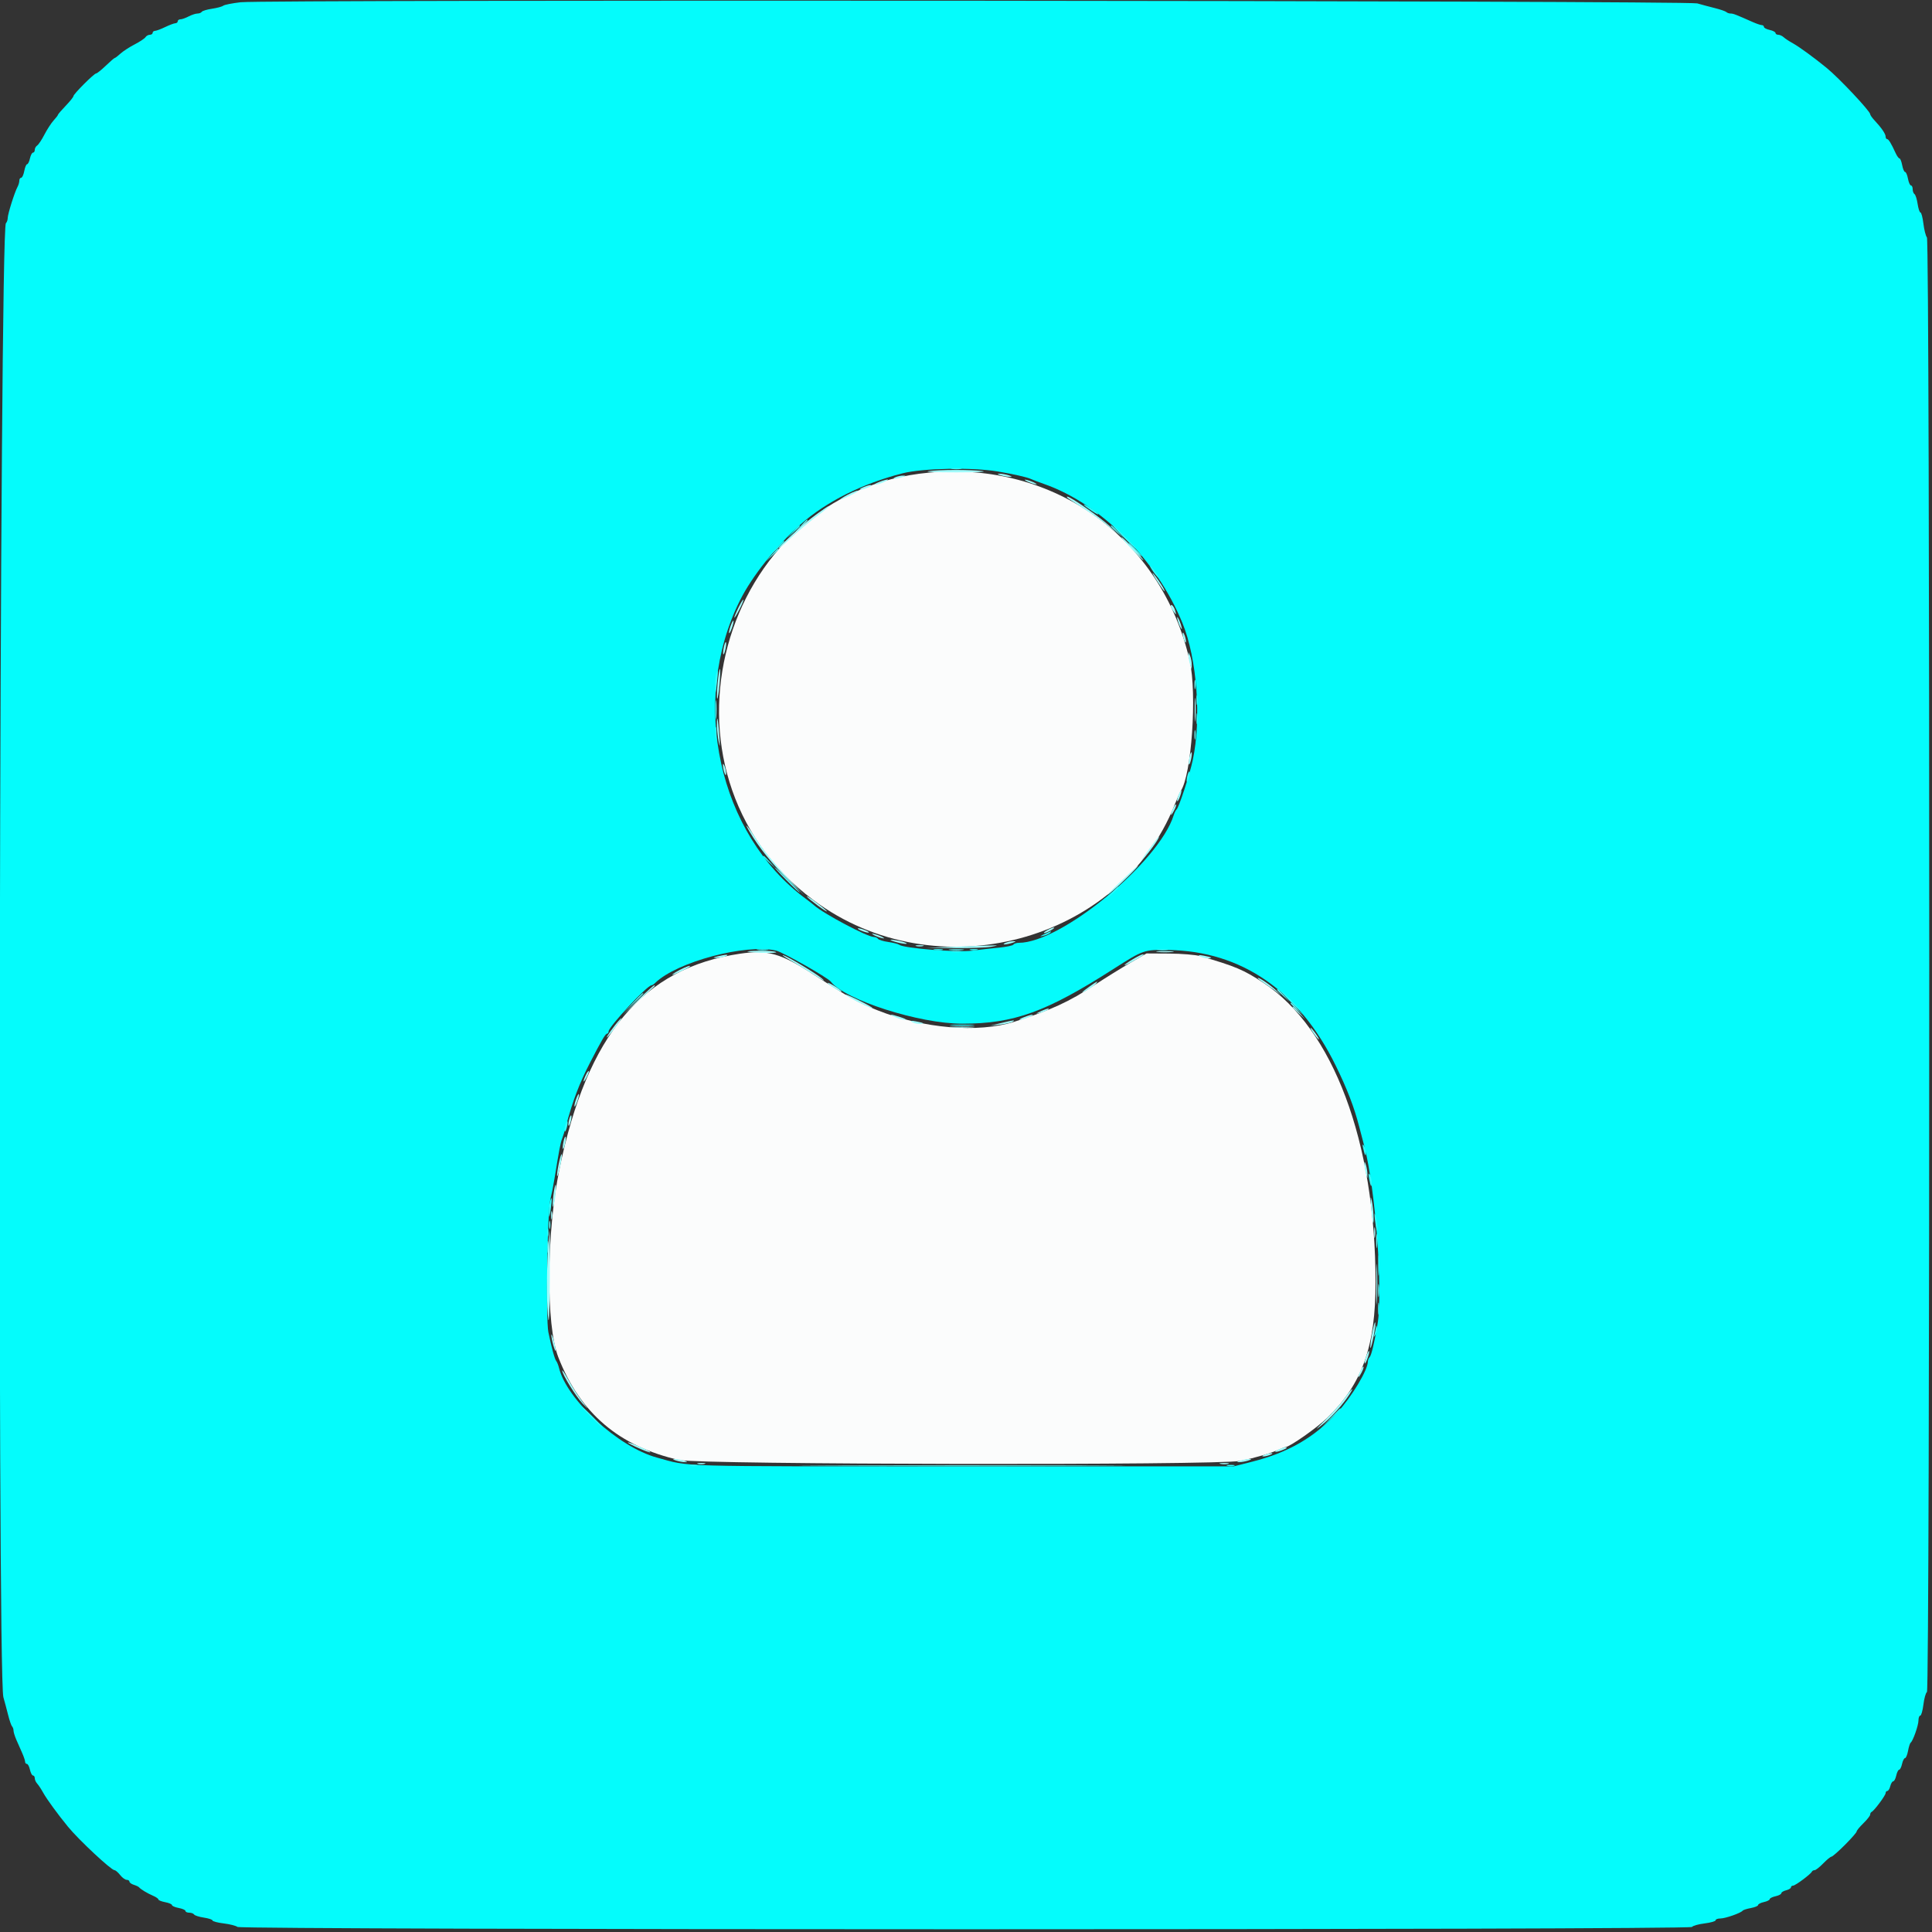 <svg id="svg" version="1.1" xmlns="http://www.w3.org/2000/svg" xmlns:xlink="http://www.w3.org/1999/xlink" width="400" height="400" viewBox="0, 0, 400,400"><rect x="0" y="0" width="400" height="400" fill="#333333" stroke="none"/><g id="svgg"><path id="path0" d="M192.400 97.847 C 148.647 101.842,132.919 159.872,168.411 186.353 C 193.766 205.271,231.820 195.221,243.209 166.600 C 243.734 165.280,244.289 164.020,244.441 163.800 C 246.697 160.546,247.872 143.615,246.314 136.800 C 240.540 111.539,218.314 95.480,192.400 97.847 M153.200 197.456 C 133.138 200.401,121.552 214.216,115.839 242.000 C 113.118 255.234,112.997 274.331,115.593 281.000 C 120.101 292.581,128.199 299.468,140.613 302.279 C 144.861 303.240,252.233 303.408,256.800 302.460 C 259.944 301.808,262.958 300.928,264.660 300.165 C 265.354 299.854,266.022 299.600,266.146 299.600 C 266.980 299.600,272.684 295.603,274.825 293.520 C 282.042 286.496,284.805 278.720,284.794 265.457 C 284.772 236.391,276.023 213.020,261.600 203.498 C 257.488 200.783,255.733 200.042,248.473 197.951 C 247.523 197.678,244.636 197.442,242.059 197.427 L 237.372 197.400 233.986 199.362 C 232.124 200.441,228.856 202.470,226.724 203.870 C 221.265 207.457,217.630 209.122,209.923 211.567 C 202.554 213.904,191.182 212.944,181.714 209.184 C 177.616 207.557,175.984 206.646,168.400 201.744 C 161.602 197.351,158.971 196.608,153.200 197.456 " stroke="none" fill="#fbfcfc" fill-rule="evenodd"></path><path id="path1" d="M49.824 0.464 C 48.076 0.665,46.456 0.986,46.224 1.177 C 45.991 1.369,44.943 1.653,43.895 1.809 C 42.847 1.965,41.892 2.252,41.771 2.446 C 41.651 2.641,41.248 2.801,40.876 2.802 C 40.504 2.804,39.684 3.074,39.054 3.402 C 38.424 3.731,37.659 4.000,37.354 4.000 C 37.049 4.000,36.800 4.180,36.800 4.400 C 36.800 4.620,36.575 4.806,36.300 4.814 C 36.025 4.821,35.080 5.175,34.200 5.600 C 33.320 6.025,32.375 6.379,32.100 6.386 C 31.825 6.394,31.600 6.580,31.600 6.800 C 31.600 7.020,31.339 7.200,31.020 7.200 C 30.701 7.200,30.296 7.425,30.120 7.700 C 29.944 7.975,28.928 8.650,27.862 9.200 C 26.796 9.750,25.482 10.605,24.941 11.100 C 24.401 11.595,23.871 12.000,23.764 12.000 C 23.657 12.000,22.820 12.720,21.904 13.600 C 20.988 14.480,20.091 15.200,19.911 15.200 C 19.483 15.200,15.200 19.483,15.200 19.911 C 15.200 20.091,14.480 20.988,13.600 21.904 C 12.720 22.820,12.000 23.657,12.000 23.764 C 12.000 23.871,11.595 24.401,11.100 24.941 C 10.605 25.482,9.750 26.796,9.200 27.862 C 8.650 28.928,7.975 29.944,7.700 30.120 C 7.425 30.296,7.200 30.701,7.200 31.020 C 7.200 31.339,7.034 31.600,6.832 31.600 C 6.629 31.600,6.345 32.140,6.200 32.800 C 6.055 33.460,5.791 34.000,5.613 34.000 C 5.435 34.000,5.171 34.630,5.026 35.400 C 4.882 36.170,4.592 36.800,4.382 36.800 C 4.172 36.800,4.000 37.072,4.000 37.405 C 4.000 37.738,3.830 38.323,3.621 38.705 C 3.027 39.795,1.600 44.325,1.600 45.122 C 1.600 45.517,1.430 46.011,1.222 46.220 C -0.099 47.548,-0.610 346.842,0.702 351.400 C 0.955 352.280,1.396 353.930,1.681 355.067 C 1.967 356.204,2.335 357.269,2.500 357.434 C 2.665 357.598,2.800 357.991,2.800 358.306 C 2.800 358.621,3.070 359.491,3.400 360.240 C 3.730 360.988,4.270 362.212,4.600 362.960 C 4.930 363.709,5.200 364.519,5.200 364.760 C 5.200 365.002,5.366 365.200,5.568 365.200 C 5.771 365.200,6.055 365.740,6.200 366.400 C 6.345 367.060,6.629 367.600,6.832 367.600 C 7.034 367.600,7.200 367.857,7.200 368.171 C 7.200 368.486,7.425 368.984,7.700 369.279 C 7.975 369.573,8.546 370.441,8.969 371.207 C 9.687 372.508,11.956 375.618,14.080 378.210 C 16.302 380.923,23.021 387.200,23.703 387.200 C 23.913 387.200,24.439 387.650,24.871 388.200 C 25.304 388.750,25.915 389.200,26.229 389.200 C 26.543 389.200,26.800 389.368,26.800 389.573 C 26.800 389.778,27.205 390.072,27.700 390.227 C 28.195 390.381,28.690 390.619,28.800 390.754 C 29.125 391.154,30.519 391.994,31.700 392.502 C 32.305 392.762,32.800 393.108,32.800 393.270 C 32.800 393.431,33.430 393.682,34.200 393.826 C 34.970 393.971,35.600 394.241,35.600 394.426 C 35.600 394.612,36.230 394.882,37.000 395.026 C 37.770 395.171,38.400 395.449,38.400 395.645 C 38.400 395.840,38.749 396.000,39.176 396.000 C 39.603 396.000,40.058 396.170,40.186 396.377 C 40.314 396.584,41.224 396.875,42.209 397.022 C 43.194 397.170,44.000 397.437,44.000 397.617 C 44.000 397.796,45.035 398.068,46.300 398.221 C 47.565 398.374,48.853 398.702,49.161 398.949 C 49.962 399.592,349.903 399.596,350.315 398.954 C 350.472 398.709,351.635 398.381,352.900 398.225 C 354.165 398.070,355.200 397.775,355.200 397.571 C 355.200 397.367,355.646 397.200,356.192 397.200 C 357.211 397.200,360.443 396.067,360.800 395.585 C 360.910 395.437,361.675 395.191,362.500 395.040 C 363.325 394.888,364.000 394.606,364.000 394.414 C 364.000 394.221,364.540 393.945,365.200 393.800 C 365.860 393.655,366.400 393.385,366.400 393.200 C 366.400 393.015,366.940 392.745,367.600 392.600 C 368.260 392.455,368.800 392.174,368.800 391.976 C 368.800 391.778,369.250 391.502,369.800 391.364 C 370.350 391.226,370.800 390.953,370.800 390.757 C 370.800 390.560,370.999 390.400,371.242 390.400 C 371.710 390.400,374.906 388.020,375.133 387.503 C 375.207 387.336,375.458 387.200,375.693 387.200 C 375.927 387.200,376.731 386.570,377.479 385.800 C 378.227 385.030,378.995 384.400,379.187 384.400 C 379.379 384.400,380.630 383.306,381.968 381.968 C 383.306 380.630,384.400 379.379,384.400 379.187 C 384.400 378.995,385.030 378.227,385.800 377.479 C 386.570 376.731,387.200 375.927,387.200 375.693 C 387.200 375.458,387.336 375.207,387.503 375.133 C 388.020 374.906,390.400 371.710,390.400 371.242 C 390.400 370.999,390.560 370.800,390.757 370.800 C 390.953 370.800,391.226 370.350,391.364 369.800 C 391.502 369.250,391.778 368.800,391.976 368.800 C 392.174 368.800,392.455 368.260,392.600 367.600 C 392.745 366.940,393.015 366.400,393.200 366.400 C 393.385 366.400,393.655 365.860,393.800 365.200 C 393.945 364.540,394.221 364.000,394.414 364.000 C 394.606 364.000,394.888 363.325,395.040 362.500 C 395.191 361.675,395.437 360.910,395.585 360.800 C 396.067 360.443,397.200 357.211,397.200 356.192 C 397.200 355.646,397.367 355.200,397.571 355.200 C 397.775 355.200,398.070 354.165,398.225 352.900 C 398.381 351.635,398.709 350.472,398.954 350.315 C 399.596 349.903,399.592 49.962,398.949 49.161 C 398.702 48.853,398.374 47.565,398.221 46.300 C 398.068 45.035,397.796 44.000,397.617 44.000 C 397.437 44.000,397.170 43.194,397.022 42.209 C 396.875 41.224,396.584 40.314,396.377 40.186 C 396.170 40.058,396.000 39.603,396.000 39.176 C 396.000 38.749,395.840 38.400,395.645 38.400 C 395.449 38.400,395.171 37.770,395.026 37.000 C 394.882 36.230,394.612 35.600,394.426 35.600 C 394.241 35.600,393.971 34.970,393.826 34.200 C 393.682 33.430,393.431 32.800,393.270 32.800 C 393.108 32.800,392.749 32.305,392.472 31.700 C 391.544 29.672,391.012 28.800,390.705 28.800 C 390.537 28.800,390.400 28.567,390.400 28.281 C 390.400 27.720,389.530 26.450,388.100 24.924 C 387.605 24.396,387.200 23.819,387.200 23.642 C 387.200 23.014,380.778 16.183,378.210 14.080 C 375.618 11.956,372.508 9.687,371.207 8.969 C 370.441 8.546,369.573 7.975,369.279 7.700 C 368.984 7.425,368.486 7.200,368.171 7.200 C 367.857 7.200,367.600 7.034,367.600 6.832 C 367.600 6.629,367.060 6.345,366.400 6.200 C 365.740 6.055,365.200 5.771,365.200 5.568 C 365.200 5.366,365.002 5.200,364.760 5.200 C 364.519 5.200,363.664 4.909,362.860 4.553 C 359.301 2.974,358.847 2.800,358.306 2.800 C 357.991 2.800,357.598 2.665,357.434 2.500 C 357.269 2.335,356.204 1.967,355.067 1.681 C 353.930 1.396,352.280 0.955,351.400 0.702 C 349.396 0.125,54.799 -0.107,49.824 0.464 M206.600 97.615 C 209.959 98.188,212.559 98.776,213.400 99.155 C 213.840 99.353,215.100 99.831,216.200 100.216 C 227.980 104.346,239.429 115.862,244.816 129.000 C 247.831 136.352,248.768 148.854,246.944 157.400 C 246.298 160.426,244.045 167.274,243.588 167.600 C 243.434 167.710,243.170 168.240,243.003 168.777 C 239.962 178.506,219.704 195.200,210.937 195.200 C 210.448 195.200,209.945 195.366,209.819 195.569 C 209.694 195.771,208.378 196.053,206.896 196.194 C 205.413 196.335,202.862 196.622,201.226 196.831 C 198.180 197.222,187.101 196.327,186.203 195.619 C 185.981 195.444,184.949 195.178,183.909 195.027 C 182.869 194.877,181.914 194.584,181.786 194.377 C 181.658 194.170,181.278 194.000,180.941 194.000 C 179.600 194.000,170.481 189.161,168.535 187.417 C 168.279 187.188,167.469 186.555,166.735 186.010 C 148.755 172.675,142.740 145.261,153.199 124.315 C 155.687 119.330,160.667 113.083,165.735 108.588 C 171.057 103.867,178.519 100.126,186.870 97.991 C 191.031 96.927,201.401 96.730,206.600 97.615 M160.677 196.807 C 162.076 197.130,171.355 202.391,172.000 203.227 C 174.926 207.021,190.284 211.942,199.200 211.942 C 209.952 211.942,216.607 209.532,230.600 200.572 C 236.706 196.662,236.887 196.600,241.882 196.681 C 257.065 196.927,268.949 205.130,276.536 220.600 C 278.916 225.453,280.344 229.160,281.390 233.200 C 281.761 234.630,282.231 236.430,282.436 237.200 C 284.774 245.999,286.371 267.409,285.195 274.200 C 284.492 278.261,283.929 280.610,283.569 280.980 C 283.366 281.189,283.200 281.604,283.200 281.902 C 283.200 283.650,279.846 289.221,276.816 292.506 C 272.105 297.615,266.686 300.742,259.294 302.617 L 255.418 303.600 199.209 303.595 C 138.421 303.590,143.172 303.727,136.000 301.775 C 128.032 299.607,117.340 289.808,115.733 283.200 C 115.599 282.650,115.344 282.013,115.166 281.784 C 114.826 281.349,114.232 279.172,113.531 275.800 C 112.994 273.216,113.325 250.870,113.936 248.400 C 114.182 247.410,114.572 245.430,114.805 244.000 C 115.788 237.947,116.053 236.558,116.364 235.800 C 116.545 235.360,116.906 234.190,117.165 233.200 C 118.499 228.108,119.931 224.329,122.169 219.995 C 124.619 215.253,125.354 214.005,125.700 214.003 C 125.865 214.001,126.000 213.794,126.000 213.543 C 126.000 212.597,133.987 204.007,134.871 204.002 C 135.021 204.001,135.381 203.769,135.671 203.486 C 140.119 199.160,154.375 195.352,160.677 196.807 " stroke="none" fill="#04fcfc" fill-rule="evenodd"></path><path id="path2" d="M165.775 108.900 L 164.600 110.200 165.900 109.025 C 166.615 108.379,167.200 107.794,167.200 107.725 C 167.200 107.416,166.870 107.688,165.775 108.900 M230.000 108.925 C 230.000 108.994,230.585 109.579,231.300 110.225 L 232.600 111.400 231.425 110.100 C 230.330 108.888,230.000 108.616,230.000 108.925 M234.800 113.800 C 235.546 114.570,236.247 115.200,236.357 115.200 C 236.467 115.200,235.946 114.570,235.200 113.800 C 234.454 113.030,233.753 112.400,233.643 112.400 C 233.533 112.400,234.054 113.030,234.800 113.800 M159.775 114.900 L 158.600 116.200 159.900 115.025 C 161.112 113.930,161.384 113.600,161.075 113.600 C 161.006 113.600,160.421 114.185,159.775 114.900 M247.301 141.800 C 247.305 142.680,247.387 142.993,247.483 142.495 C 247.579 141.998,247.575 141.278,247.475 140.895 C 247.375 140.513,247.296 140.920,247.301 141.800 M148.137 147.000 C 148.139 148.760,148.209 149.430,148.293 148.489 C 148.378 147.549,148.377 146.109,148.291 145.289 C 148.205 144.470,148.136 145.240,148.137 147.000 M247.301 152.200 C 247.305 153.080,247.387 153.393,247.483 152.895 C 247.579 152.398,247.575 151.678,247.475 151.295 C 247.375 150.913,247.296 151.320,247.301 152.200 M162.800 182.200 C 164.217 183.630,165.467 184.800,165.577 184.800 C 165.687 184.800,164.617 183.630,163.200 182.200 C 161.783 180.770,160.533 179.600,160.423 179.600 C 160.313 179.600,161.383 180.770,162.800 182.200 M196.700 196.689 C 197.415 196.778,198.585 196.778,199.300 196.689 C 200.015 196.601,199.430 196.528,198.000 196.528 C 196.570 196.528,195.985 196.601,196.700 196.689 M264.400 204.925 C 264.400 204.994,264.985 205.579,265.700 206.225 L 267.000 207.400 265.825 206.100 C 264.730 204.888,264.400 204.616,264.400 204.925 M130.985 207.700 L 129.000 209.800 131.100 207.815 C 132.255 206.723,133.200 205.778,133.200 205.715 C 133.200 205.417,132.829 205.749,130.985 207.700 M267.200 207.725 C 267.200 207.794,267.785 208.379,268.500 209.025 L 269.800 210.200 268.625 208.900 C 267.530 207.688,267.200 207.416,267.200 207.725 M113.693 253.600 C 113.693 254.370,113.775 254.685,113.876 254.300 C 113.976 253.915,113.976 253.285,113.876 252.900 C 113.775 252.515,113.693 252.830,113.693 253.600 M284.924 257.000 C 284.926 258.320,285.001 258.812,285.090 258.093 C 285.179 257.374,285.177 256.294,285.086 255.693 C 284.995 255.092,284.922 255.680,284.924 257.000 M113.314 258.200 C 113.317 259.300,113.395 259.703,113.487 259.095 C 113.579 258.486,113.577 257.586,113.482 257.095 C 113.387 256.603,113.311 257.100,113.314 258.200 M285.320 267.200 C 285.320 268.410,285.395 268.905,285.487 268.300 C 285.578 267.695,285.578 266.705,285.487 266.100 C 285.395 265.495,285.320 265.990,285.320 267.200 M171.900 303.500 C 186.915 303.558,211.485 303.558,226.500 303.500 C 241.515 303.442,229.230 303.394,199.200 303.394 C 169.170 303.394,156.885 303.442,171.900 303.500 " stroke="none" fill="#5dfcfc" fill-rule="evenodd"></path><path id="path3" d="M192.200 97.557 C 191.320 97.691,193.930 97.800,198.000 97.800 C 202.165 97.800,204.526 97.684,203.400 97.535 C 200.959 97.212,194.386 97.224,192.200 97.557 M207.200 98.400 C 207.750 98.576,208.560 98.720,209.000 98.720 C 209.633 98.720,209.592 98.654,208.800 98.400 C 208.250 98.224,207.440 98.080,207.000 98.080 C 206.367 98.080,206.408 98.146,207.200 98.400 M185.400 98.800 C 184.381 99.238,185.432 99.238,186.800 98.800 C 187.604 98.543,187.643 98.477,187.000 98.468 C 186.560 98.462,185.840 98.611,185.400 98.800 M182.000 99.800 C 181.230 100.097,180.870 100.345,181.200 100.352 C 181.530 100.358,182.340 100.117,183.000 99.814 C 184.545 99.107,183.826 99.097,182.000 99.800 M212.400 99.533 C 212.730 99.736,213.450 100.024,214.000 100.171 C 214.695 100.357,214.817 100.325,214.400 100.067 C 214.070 99.864,213.350 99.576,212.800 99.429 C 212.105 99.243,211.983 99.275,212.400 99.533 M178.900 100.812 C 177.561 101.351,177.811 101.624,179.200 101.140 C 179.860 100.910,180.400 100.649,180.400 100.561 C 180.400 100.324,179.913 100.405,178.900 100.812 M175.500 102.427 C 174.675 102.863,174.000 103.308,174.000 103.418 C 174.000 103.596,177.159 102.119,177.567 101.751 C 178.027 101.334,176.825 101.728,175.500 102.427 M221.338 103.324 C 226.431 106.612,228.101 107.771,229.800 109.199 L 231.800 110.879 229.860 109.038 C 227.887 107.166,221.603 102.781,220.955 102.824 C 220.760 102.836,220.932 103.061,221.338 103.324 M169.183 106.412 C 166.538 108.386,161.200 113.151,161.200 113.539 C 161.200 113.694,162.289 112.785,163.619 111.519 C 164.950 110.253,167.155 108.374,168.519 107.344 C 171.386 105.179,171.838 104.800,171.552 104.800 C 171.438 104.800,170.372 105.526,169.183 106.412 M234.177 113.537 C 235.485 114.891,236.628 116.000,236.717 116.000 C 237.016 116.000,232.702 111.403,232.248 111.237 C 232.001 111.147,232.870 112.182,234.177 113.537 M239.437 120.100 C 240.249 121.365,240.988 122.400,241.079 122.400 C 241.347 122.400,239.900 120.082,238.890 118.894 C 238.379 118.292,238.625 118.835,239.437 120.100 M152.875 125.819 C 151.670 128.300,151.805 128.647,153.046 126.261 C 153.601 125.194,153.987 124.253,153.903 124.170 C 153.819 124.086,153.357 124.828,152.875 125.819 M242.400 125.500 C 242.400 125.691,242.661 126.196,242.980 126.624 C 243.540 127.373,243.552 127.368,243.332 126.494 C 243.104 125.591,242.400 124.840,242.400 125.500 M243.829 128.400 C 243.976 128.950,244.264 129.670,244.467 130.000 C 244.725 130.417,244.757 130.295,244.571 129.600 C 244.424 129.050,244.136 128.330,243.933 128.000 C 243.675 127.583,243.643 127.705,243.829 128.400 M151.244 129.644 C 150.998 130.351,150.866 131.000,150.952 131.085 C 151.038 131.171,151.309 130.662,151.556 129.956 C 151.802 129.249,151.934 128.600,151.848 128.515 C 151.762 128.429,151.491 128.938,151.244 129.644 M244.856 131.200 C 244.856 131.530,245.011 132.160,245.200 132.600 C 245.417 133.104,245.544 133.178,245.544 132.800 C 245.544 132.470,245.389 131.840,245.200 131.400 C 244.983 130.896,244.856 130.822,244.856 131.200 M149.850 134.050 C 149.517 135.717,149.840 136.040,150.200 134.400 C 150.352 133.709,150.393 133.059,150.291 132.958 C 150.189 132.856,149.991 133.347,149.850 134.050 M246.068 135.800 C 246.074 136.240,246.224 137.050,246.400 137.600 L 246.720 138.600 246.732 137.600 C 246.738 137.050,246.589 136.240,246.400 135.800 L 246.056 135.000 246.068 135.800 M148.588 141.388 C 148.431 143.064,148.389 144.523,148.495 144.629 C 148.601 144.734,148.812 143.446,148.965 141.765 C 149.117 140.084,149.159 138.626,149.058 138.524 C 148.957 138.423,148.745 139.712,148.588 141.388 M247.346 147.000 C 247.347 149.200,247.414 150.049,247.495 148.887 C 247.576 147.724,247.576 145.924,247.493 144.887 C 247.411 143.849,247.345 144.800,247.346 147.000 M148.430 150.233 C 148.446 151.095,148.613 152.610,148.801 153.600 C 149.058 154.953,149.088 154.606,148.923 152.200 C 148.690 148.822,148.379 147.582,148.430 150.233 M246.250 156.850 C 245.917 158.517,246.240 158.840,246.600 157.200 C 246.752 156.509,246.793 155.859,246.691 155.758 C 246.589 155.656,246.391 156.147,246.250 156.850 M149.668 158.400 C 149.688 159.439,150.318 161.146,150.332 160.200 C 150.338 159.760,150.189 159.040,150.000 158.600 C 149.789 158.110,149.661 158.032,149.668 158.400 M243.979 164.655 C 243.758 165.236,243.652 165.785,243.743 165.876 C 243.833 165.967,244.099 165.492,244.333 164.820 C 244.853 163.328,244.539 163.182,243.979 164.655 M242.865 167.417 C 242.195 168.888,242.323 169.202,243.047 167.865 C 243.386 167.240,243.588 166.654,243.496 166.563 C 243.405 166.471,243.121 166.856,242.865 167.417 M155.203 172.200 C 157.063 175.397,160.021 179.068,163.260 182.200 L 166.570 185.400 162.773 181.400 C 160.685 179.200,158.097 176.050,157.023 174.400 C 154.825 171.023,153.791 169.774,155.203 172.200 M237.684 176.100 C 236.060 178.347,235.932 178.615,237.114 177.289 C 238.503 175.732,240.236 173.200,239.913 173.200 C 239.840 173.200,238.837 174.505,237.684 176.100 M231.600 182.886 C 229.510 184.891,228.700 185.797,229.800 184.898 C 231.753 183.303,235.953 179.180,235.585 179.220 C 235.483 179.231,233.690 180.881,231.600 182.886 M167.082 185.641 C 167.625 186.315,171.200 188.946,171.200 188.673 C 171.200 188.576,170.165 187.719,168.900 186.770 C 167.635 185.821,166.817 185.313,167.082 185.641 M177.600 192.231 C 177.600 192.501,179.678 193.256,179.876 193.057 C 179.967 192.967,179.492 192.701,178.820 192.467 C 178.149 192.233,177.600 192.127,177.600 192.231 M216.800 192.600 C 216.250 192.914,215.980 193.172,216.200 193.172 C 216.420 193.172,217.050 192.914,217.600 192.600 C 218.150 192.286,218.420 192.028,218.200 192.028 C 217.980 192.028,217.350 192.286,216.800 192.600 M180.800 193.533 C 181.130 193.736,181.850 194.024,182.400 194.171 C 183.095 194.357,183.217 194.325,182.800 194.067 C 182.470 193.864,181.750 193.576,181.200 193.429 C 180.505 193.243,180.383 193.275,180.800 193.533 M184.600 194.746 C 185.771 195.234,188.326 195.658,187.600 195.244 C 187.270 195.056,186.280 194.792,185.400 194.658 C 184.391 194.503,184.095 194.536,184.600 194.746 M208.200 195.200 C 207.181 195.638,208.232 195.638,209.600 195.200 C 210.404 194.943,210.443 194.877,209.800 194.868 C 209.360 194.862,208.640 195.011,208.200 195.200 M189.700 195.876 C 190.085 195.976,190.715 195.976,191.100 195.876 C 191.485 195.775,191.170 195.693,190.400 195.693 C 189.630 195.693,189.315 195.775,189.700 195.876 M198.000 196.000 L 191.800 196.232 197.600 196.286 C 200.790 196.316,204.210 196.197,205.200 196.020 C 207.304 195.646,207.458 195.646,198.000 196.000 M154.800 197.026 C 156.146 197.323,161.127 197.402,160.681 197.118 C 160.417 196.950,158.850 196.830,157.200 196.853 C 155.550 196.875,154.470 196.953,154.800 197.026 M239.700 197.091 C 240.525 197.178,241.875 197.178,242.700 197.091 C 243.525 197.005,242.850 196.934,241.200 196.934 C 239.550 196.934,238.875 197.005,239.700 197.091 M148.600 198.000 C 147.511 198.277,147.493 198.307,148.400 198.325 C 148.950 198.335,149.760 198.189,150.200 198.000 C 151.186 197.576,150.266 197.576,148.600 198.000 M163.400 198.681 C 164.500 199.315,166.390 200.466,167.600 201.240 C 170.469 203.073,171.237 203.462,170.000 202.456 C 168.666 201.370,163.206 198.098,162.200 197.781 C 161.760 197.643,162.300 198.048,163.400 198.681 M234.500 198.626 C 232.171 200.022,232.342 200.296,234.700 198.946 C 236.972 197.645,237.035 197.599,236.567 197.604 C 236.365 197.606,235.435 198.066,234.500 198.626 M248.400 197.994 C 248.730 198.211,249.435 198.391,249.967 198.394 C 251.251 198.402,250.925 198.175,249.200 197.858 C 248.215 197.677,247.978 197.718,248.400 197.994 M140.700 200.827 C 139.875 201.263,139.200 201.708,139.200 201.818 C 139.200 201.996,142.359 200.519,142.767 200.151 C 143.227 199.734,142.025 200.128,140.700 200.827 M260.400 202.524 C 260.400 202.617,261.165 203.190,262.100 203.797 C 263.035 204.404,264.261 205.283,264.824 205.750 C 265.387 206.218,265.183 205.970,264.371 205.200 C 262.991 203.891,260.400 202.146,260.400 202.524 M171.375 203.559 C 171.497 203.757,172.239 204.298,173.023 204.760 C 173.807 205.223,174.348 205.439,174.225 205.241 C 174.103 205.043,173.361 204.502,172.577 204.040 C 171.793 203.577,171.252 203.361,171.375 203.559 M225.681 204.172 C 223.823 205.485,223.562 205.861,225.131 204.962 C 225.863 204.543,226.650 203.975,226.880 203.700 C 227.471 202.993,227.193 203.102,225.681 204.172 M132.058 207.100 L 128.942 210.200 131.971 207.420 C 133.637 205.891,135.171 204.496,135.380 204.320 C 135.589 204.144,135.628 204.000,135.467 204.000 C 135.306 204.000,133.772 205.395,132.058 207.100 M175.000 205.938 C 175.532 206.484,180.433 208.900,180.623 208.710 C 180.705 208.628,179.383 207.879,177.686 207.045 C 175.989 206.210,174.780 205.712,175.000 205.938 M267.600 208.525 C 267.600 208.594,268.185 209.179,268.900 209.825 L 270.200 211.000 269.025 209.700 C 267.930 208.488,267.600 208.216,267.600 208.525 M215.400 209.414 C 214.400 209.896,214.366 209.951,215.200 209.748 C 216.333 209.471,217.607 208.821,217.000 208.830 C 216.780 208.833,216.060 209.096,215.400 209.414 M185.400 210.614 C 186.060 210.917,186.960 211.160,187.400 211.155 C 187.840 211.150,187.390 210.891,186.400 210.579 C 184.179 209.880,183.822 209.892,185.400 210.614 M212.000 210.600 C 211.230 210.897,210.870 211.145,211.200 211.152 C 211.530 211.158,212.340 210.917,213.000 210.614 C 214.545 209.907,213.826 209.897,212.000 210.600 M127.301 212.300 C 126.071 213.881,125.182 215.310,125.870 214.600 C 126.670 213.775,128.859 210.800,128.667 210.800 C 128.557 210.800,127.942 211.475,127.301 212.300 M188.800 211.594 C 189.130 211.811,189.835 211.991,190.367 211.994 C 191.651 212.002,191.325 211.775,189.600 211.458 C 188.615 211.277,188.378 211.318,188.800 211.594 M207.200 211.830 L 205.000 212.370 207.000 212.147 C 208.100 212.024,209.270 211.767,209.600 211.574 C 210.382 211.118,209.880 211.172,207.200 211.830 M197.100 212.695 C 198.255 212.776,200.145 212.776,201.300 212.695 C 202.455 212.614,201.510 212.548,199.200 212.548 C 196.890 212.548,195.945 212.614,197.100 212.695 M272.000 214.000 C 272.470 214.660,272.944 215.200,273.054 215.200 C 273.164 215.200,272.870 214.660,272.400 214.000 C 271.930 213.340,271.456 212.800,271.346 212.800 C 271.236 212.800,271.530 213.340,272.000 214.000 M121.265 222.617 C 120.595 224.088,120.723 224.402,121.447 223.065 C 121.786 222.440,121.988 221.854,121.896 221.763 C 121.805 221.671,121.521 222.056,121.265 222.617 M119.244 227.644 C 118.998 228.351,118.866 229.000,118.952 229.085 C 119.038 229.171,119.309 228.662,119.556 227.956 C 119.802 227.249,119.934 226.600,119.848 226.515 C 119.762 226.429,119.491 226.938,119.244 227.644 M117.829 231.829 C 117.681 232.415,117.638 232.972,117.732 233.066 C 117.827 233.160,118.024 232.758,118.171 232.171 C 118.319 231.585,118.362 231.028,118.268 230.934 C 118.173 230.840,117.976 231.242,117.829 231.829 M116.650 236.450 C 116.317 238.117,116.640 238.440,117.000 236.800 C 117.152 236.109,117.193 235.459,117.091 235.358 C 116.989 235.256,116.791 235.747,116.650 236.450 M115.657 241.057 C 115.406 242.309,115.274 243.408,115.365 243.498 C 115.456 243.589,115.742 242.645,116.000 241.400 C 116.258 240.155,116.390 239.057,116.292 238.959 C 116.194 238.861,115.909 239.805,115.657 241.057 M282.487 241.000 C 282.491 241.440,282.632 242.340,282.800 243.000 C 283.074 244.078,283.106 244.098,283.113 243.200 C 283.117 242.650,282.976 241.750,282.800 241.200 C 282.549 240.416,282.481 240.373,282.487 241.000 M114.585 247.385 C 114.430 248.623,114.390 249.723,114.495 249.829 C 114.601 249.934,114.807 249.001,114.954 247.754 C 115.100 246.507,115.141 245.407,115.043 245.310 C 114.946 245.212,114.739 246.146,114.585 247.385 M283.881 250.000 C 284.004 251.650,284.171 253.075,284.252 253.167 C 284.531 253.481,284.354 250.201,284.006 248.600 C 283.748 247.414,283.716 247.776,283.881 250.000 M114.093 251.600 C 114.093 252.370,114.175 252.685,114.276 252.300 C 114.376 251.915,114.376 251.285,114.276 250.900 C 114.175 250.515,114.093 250.830,114.093 251.600 M284.509 255.200 C 284.509 256.190,284.587 256.595,284.682 256.100 C 284.778 255.605,284.778 254.795,284.682 254.300 C 284.587 253.805,284.509 254.210,284.509 255.200 M113.462 258.700 C 113.139 263.576,113.173 270.834,113.530 273.178 C 113.678 274.157,113.814 270.422,113.831 264.878 C 113.848 259.335,113.830 254.800,113.791 254.800 C 113.752 254.800,113.604 256.555,113.462 258.700 M284.964 265.800 C 284.963 269.540,285.023 271.124,285.097 269.320 C 285.171 267.515,285.172 264.455,285.098 262.520 C 285.025 260.584,284.964 262.060,284.964 265.800 M284.050 276.250 C 283.782 277.705,283.639 278.972,283.733 279.066 C 283.826 279.159,284.126 278.050,284.400 276.600 C 284.674 275.150,284.816 273.883,284.717 273.784 C 284.618 273.685,284.318 274.795,284.050 276.250 M114.250 277.200 C 114.390 277.970,114.661 278.960,114.854 279.400 C 115.094 279.949,115.124 279.761,114.950 278.800 C 114.810 278.030,114.539 277.040,114.346 276.600 C 114.106 276.051,114.076 276.239,114.250 277.200 M282.844 280.844 C 282.598 281.551,282.466 282.200,282.552 282.285 C 282.638 282.371,282.909 281.862,283.156 281.156 C 283.402 280.449,283.534 279.800,283.448 279.715 C 283.362 279.629,283.091 280.138,282.844 280.844 M281.665 283.817 C 280.995 285.288,281.123 285.602,281.847 284.265 C 282.186 283.640,282.388 283.054,282.296 282.963 C 282.205 282.871,281.921 283.256,281.665 283.817 M116.407 283.762 C 116.392 284.545,119.235 289.130,120.675 290.644 C 121.514 291.526,121.824 291.787,121.364 291.224 C 120.063 289.630,118.782 287.693,117.547 285.453 C 116.924 284.324,116.411 283.563,116.407 283.762 M278.388 289.500 C 277.647 290.545,275.861 292.552,274.420 293.960 C 272.264 296.066,272.138 296.251,273.710 295.004 C 275.606 293.498,278.027 290.809,279.384 288.700 C 280.553 286.883,279.835 287.460,278.388 289.500 M130.000 298.652 C 130.000 298.919,134.465 300.869,134.651 300.683 C 134.734 300.600,133.721 300.066,132.401 299.496 C 131.080 298.926,130.000 298.546,130.000 298.652 M264.900 300.012 C 263.561 300.551,263.811 300.824,265.200 300.340 C 265.860 300.110,266.400 299.849,266.400 299.761 C 266.400 299.524,265.913 299.605,264.900 300.012 M261.800 301.200 C 261.296 301.417,261.222 301.544,261.600 301.544 C 261.930 301.544,262.560 301.389,263.000 301.200 C 263.504 300.983,263.578 300.856,263.200 300.856 C 262.870 300.856,262.240 301.011,261.800 301.200 M140.000 302.400 C 140.550 302.576,141.360 302.720,141.800 302.720 C 142.433 302.720,142.392 302.654,141.600 302.400 C 141.050 302.224,140.240 302.080,139.800 302.080 C 139.167 302.080,139.208 302.146,140.000 302.400 M256.800 302.400 C 256.008 302.654,255.967 302.720,256.600 302.720 C 257.040 302.720,257.850 302.576,258.400 302.400 C 259.192 302.146,259.233 302.080,258.600 302.080 C 258.160 302.080,257.350 302.224,256.800 302.400 M144.500 303.076 C 144.885 303.176,145.515 303.176,145.900 303.076 C 146.285 302.975,145.970 302.893,145.200 302.893 C 144.430 302.893,144.115 302.975,144.500 303.076 M252.705 303.083 C 253.202 303.179,253.922 303.175,254.305 303.075 C 254.687 302.975,254.280 302.896,253.400 302.901 C 252.520 302.905,252.207 302.987,252.705 303.083 " stroke="none" fill="#a0fcfc" fill-rule="evenodd"></path><path id="path4" d="M197.100 97.082 C 197.595 97.178,198.405 97.178,198.900 97.082 C 199.395 96.987,198.990 96.909,198.000 96.909 C 197.010 96.909,196.605 96.987,197.100 97.082 M224.400 104.524 C 224.400 104.617,225.165 105.198,226.100 105.815 C 227.035 106.432,227.589 106.680,227.331 106.368 C 226.834 105.767,224.400 104.236,224.400 104.524 M164.175 110.100 L 163.000 111.400 164.300 110.225 C 165.015 109.579,165.600 108.994,165.600 108.925 C 165.600 108.616,165.270 108.888,164.175 110.100 M232.600 111.200 C 233.906 112.520,235.065 113.600,235.175 113.600 C 235.285 113.600,234.306 112.520,233.000 111.200 C 231.694 109.880,230.535 108.800,230.425 108.800 C 230.315 108.800,231.294 109.880,232.600 111.200 M160.581 113.700 L 159.000 115.400 160.700 113.819 C 162.281 112.348,162.584 112.000,162.281 112.000 C 162.216 112.000,161.451 112.765,160.581 113.700 M238.800 118.400 C 239.270 119.060,239.744 119.600,239.854 119.600 C 239.964 119.600,239.670 119.060,239.200 118.400 C 238.730 117.740,238.256 117.200,238.146 117.200 C 238.036 117.200,238.330 117.740,238.800 118.400 M148.256 139.684 C 148.121 140.188,148.033 141.410,148.060 142.400 C 148.103 143.974,148.147 143.873,148.409 141.600 C 148.724 138.866,148.667 138.150,148.256 139.684 M247.701 145.000 C 247.705 145.880,247.787 146.193,247.883 145.695 C 247.979 145.198,247.975 144.478,247.875 144.095 C 247.775 143.713,247.696 144.120,247.701 145.000 M247.709 148.800 C 247.709 149.790,247.787 150.195,247.882 149.700 C 247.978 149.205,247.978 148.395,247.882 147.900 C 247.787 147.405,247.709 147.810,247.709 148.800 M148.114 151.800 C 148.117 152.900,148.195 153.303,148.287 152.695 C 148.379 152.086,148.377 151.186,148.282 150.695 C 148.187 150.203,148.111 150.700,148.114 151.800 M245.829 160.629 C 245.681 161.215,245.638 161.772,245.732 161.866 C 245.827 161.960,246.024 161.558,246.171 160.971 C 246.319 160.385,246.362 159.828,246.268 159.734 C 246.173 159.640,245.976 160.042,245.829 160.629 M158.000 177.325 C 158.000 177.394,158.585 177.979,159.300 178.625 L 160.600 179.800 159.425 178.500 C 158.330 177.288,158.000 177.016,158.000 177.325 M230.175 184.900 L 229.000 186.200 230.300 185.025 C 231.015 184.379,231.600 183.794,231.600 183.725 C 231.600 183.416,231.270 183.688,230.175 184.900 M216.200 193.414 C 215.195 193.898,215.163 193.953,216.000 193.751 C 216.550 193.619,217.171 193.350,217.380 193.155 C 217.898 192.671,217.614 192.733,216.200 193.414 M156.905 196.687 C 157.514 196.779,158.414 196.777,158.905 196.682 C 159.397 196.587,158.900 196.511,157.800 196.514 C 156.700 196.517,156.297 196.595,156.905 196.687 M193.505 196.683 C 194.002 196.779,194.722 196.775,195.105 196.675 C 195.487 196.575,195.080 196.496,194.200 196.501 C 193.320 196.505,193.007 196.587,193.505 196.683 M200.900 196.676 C 201.285 196.776,201.915 196.776,202.300 196.676 C 202.685 196.575,202.370 196.493,201.600 196.493 C 200.830 196.493,200.515 196.575,200.900 196.676 M239.705 196.687 C 240.314 196.779,241.214 196.777,241.705 196.682 C 242.197 196.587,241.700 196.511,240.600 196.514 C 239.500 196.517,239.097 196.595,239.705 196.687 M197.100 197.082 C 197.595 197.178,198.405 197.178,198.900 197.082 C 199.395 196.987,198.990 196.909,198.000 196.909 C 197.010 196.909,196.605 196.987,197.100 197.082 M267.000 207.200 C 268.083 208.300,269.060 209.200,269.170 209.200 C 269.280 209.200,268.483 208.300,267.400 207.200 C 266.317 206.100,265.340 205.200,265.230 205.200 C 265.120 205.200,265.917 206.100,267.000 207.200 M197.100 212.295 C 198.255 212.376,200.145 212.376,201.300 212.295 C 202.455 212.214,201.510 212.148,199.200 212.148 C 196.890 212.148,195.945 212.214,197.100 212.295 M117.029 233.029 C 116.881 233.615,116.838 234.172,116.932 234.266 C 117.027 234.360,117.224 233.958,117.371 233.371 C 117.519 232.785,117.562 232.228,117.468 232.134 C 117.373 232.040,117.176 232.442,117.029 233.029 M282.244 237.800 C 282.573 239.271,282.802 239.590,282.794 238.567 C 282.791 238.145,282.605 237.530,282.382 237.200 C 282.085 236.762,282.048 236.924,282.244 237.800 M283.458 244.000 C 283.775 245.725,284.002 246.051,283.994 244.767 C 283.991 244.235,283.811 243.530,283.594 243.200 C 283.318 242.778,283.277 243.015,283.458 244.000 M113.856 248.884 C 113.721 249.388,113.631 250.430,113.655 251.200 C 113.689 252.269,113.775 252.080,114.018 250.402 C 114.353 248.092,114.272 247.333,113.856 248.884 M284.672 252.600 C 284.799 253.700,284.969 254.675,285.051 254.767 C 285.332 255.082,285.120 252.599,284.780 251.600 C 284.551 250.926,284.516 251.251,284.672 252.600 M113.293 255.200 C 113.293 255.970,113.375 256.285,113.476 255.900 C 113.576 255.515,113.576 254.885,113.476 254.500 C 113.375 254.115,113.293 254.430,113.293 255.200 M285.340 262.000 C 285.340 263.870,285.409 264.635,285.493 263.700 C 285.577 262.765,285.577 261.235,285.493 260.300 C 285.409 259.365,285.340 260.130,285.340 262.000 M285.314 271.000 C 285.317 272.100,285.395 272.503,285.487 271.895 C 285.579 271.286,285.577 270.386,285.482 269.895 C 285.387 269.403,285.311 269.900,285.314 271.000 M284.846 274.867 C 284.821 275.234,284.696 275.864,284.570 276.267 C 284.352 276.962,284.363 276.963,284.797 276.287 C 285.048 275.896,285.173 275.266,285.073 274.887 C 284.911 274.268,284.888 274.266,284.846 274.867 M122.400 293.400 C 123.595 294.610,124.663 295.600,124.773 295.600 C 124.883 295.600,123.995 294.610,122.800 293.400 C 121.605 292.190,120.537 291.200,120.427 291.200 C 120.317 291.200,121.205 292.190,122.400 293.400 M275.385 293.700 L 273.400 295.800 275.500 293.815 C 277.451 291.971,277.783 291.600,277.485 291.600 C 277.422 291.600,276.477 292.545,275.385 293.700 M142.900 303.476 C 143.285 303.576,143.915 303.576,144.300 303.476 C 144.685 303.375,144.370 303.293,143.600 303.293 C 142.830 303.293,142.515 303.375,142.900 303.476 M254.100 303.476 C 254.485 303.576,255.115 303.576,255.500 303.476 C 255.885 303.375,255.570 303.293,254.800 303.293 C 254.030 303.293,253.715 303.375,254.100 303.476 " stroke="none" fill="#30fcfc" fill-rule="evenodd"></path></g></svg>
